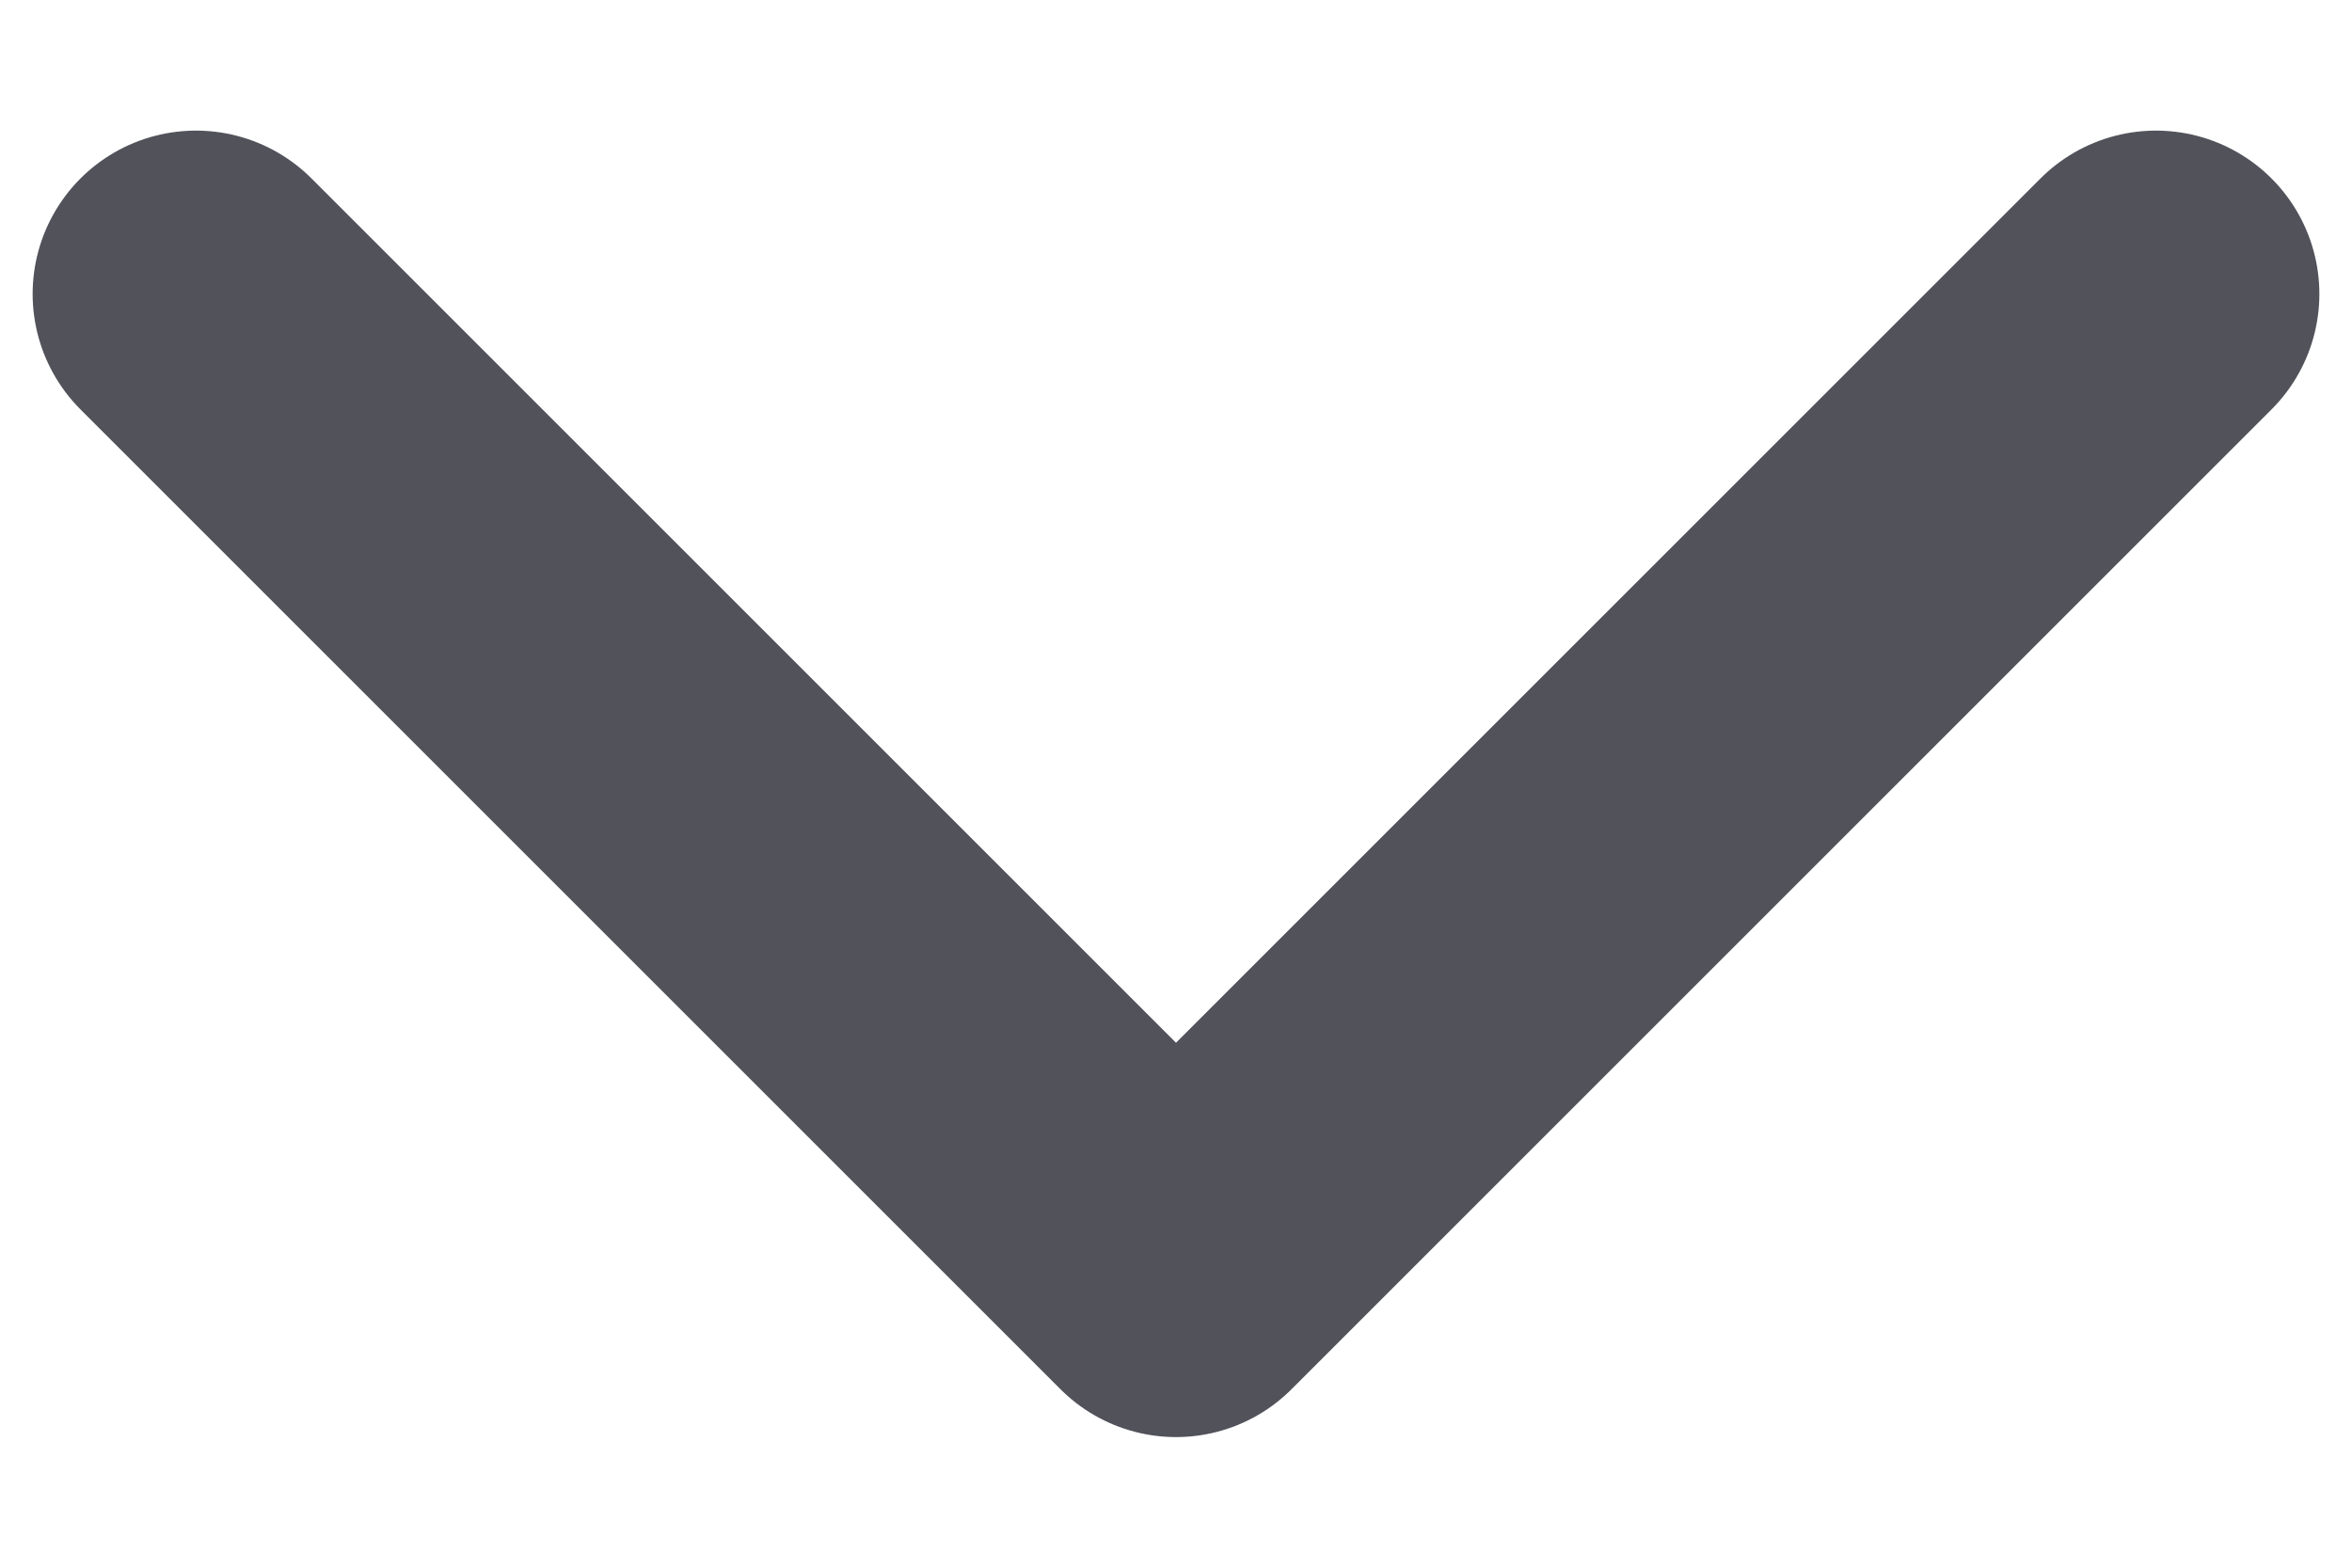 <svg width="12" height="8" viewBox="0 0 12 8" fill="none" xmlns="http://www.w3.org/2000/svg">
<path d="M1 1.5L6 6.5L11 1.5" stroke="#52525B" stroke-width="1.667" stroke-linecap="round" stroke-linejoin="round"/>
</svg>
